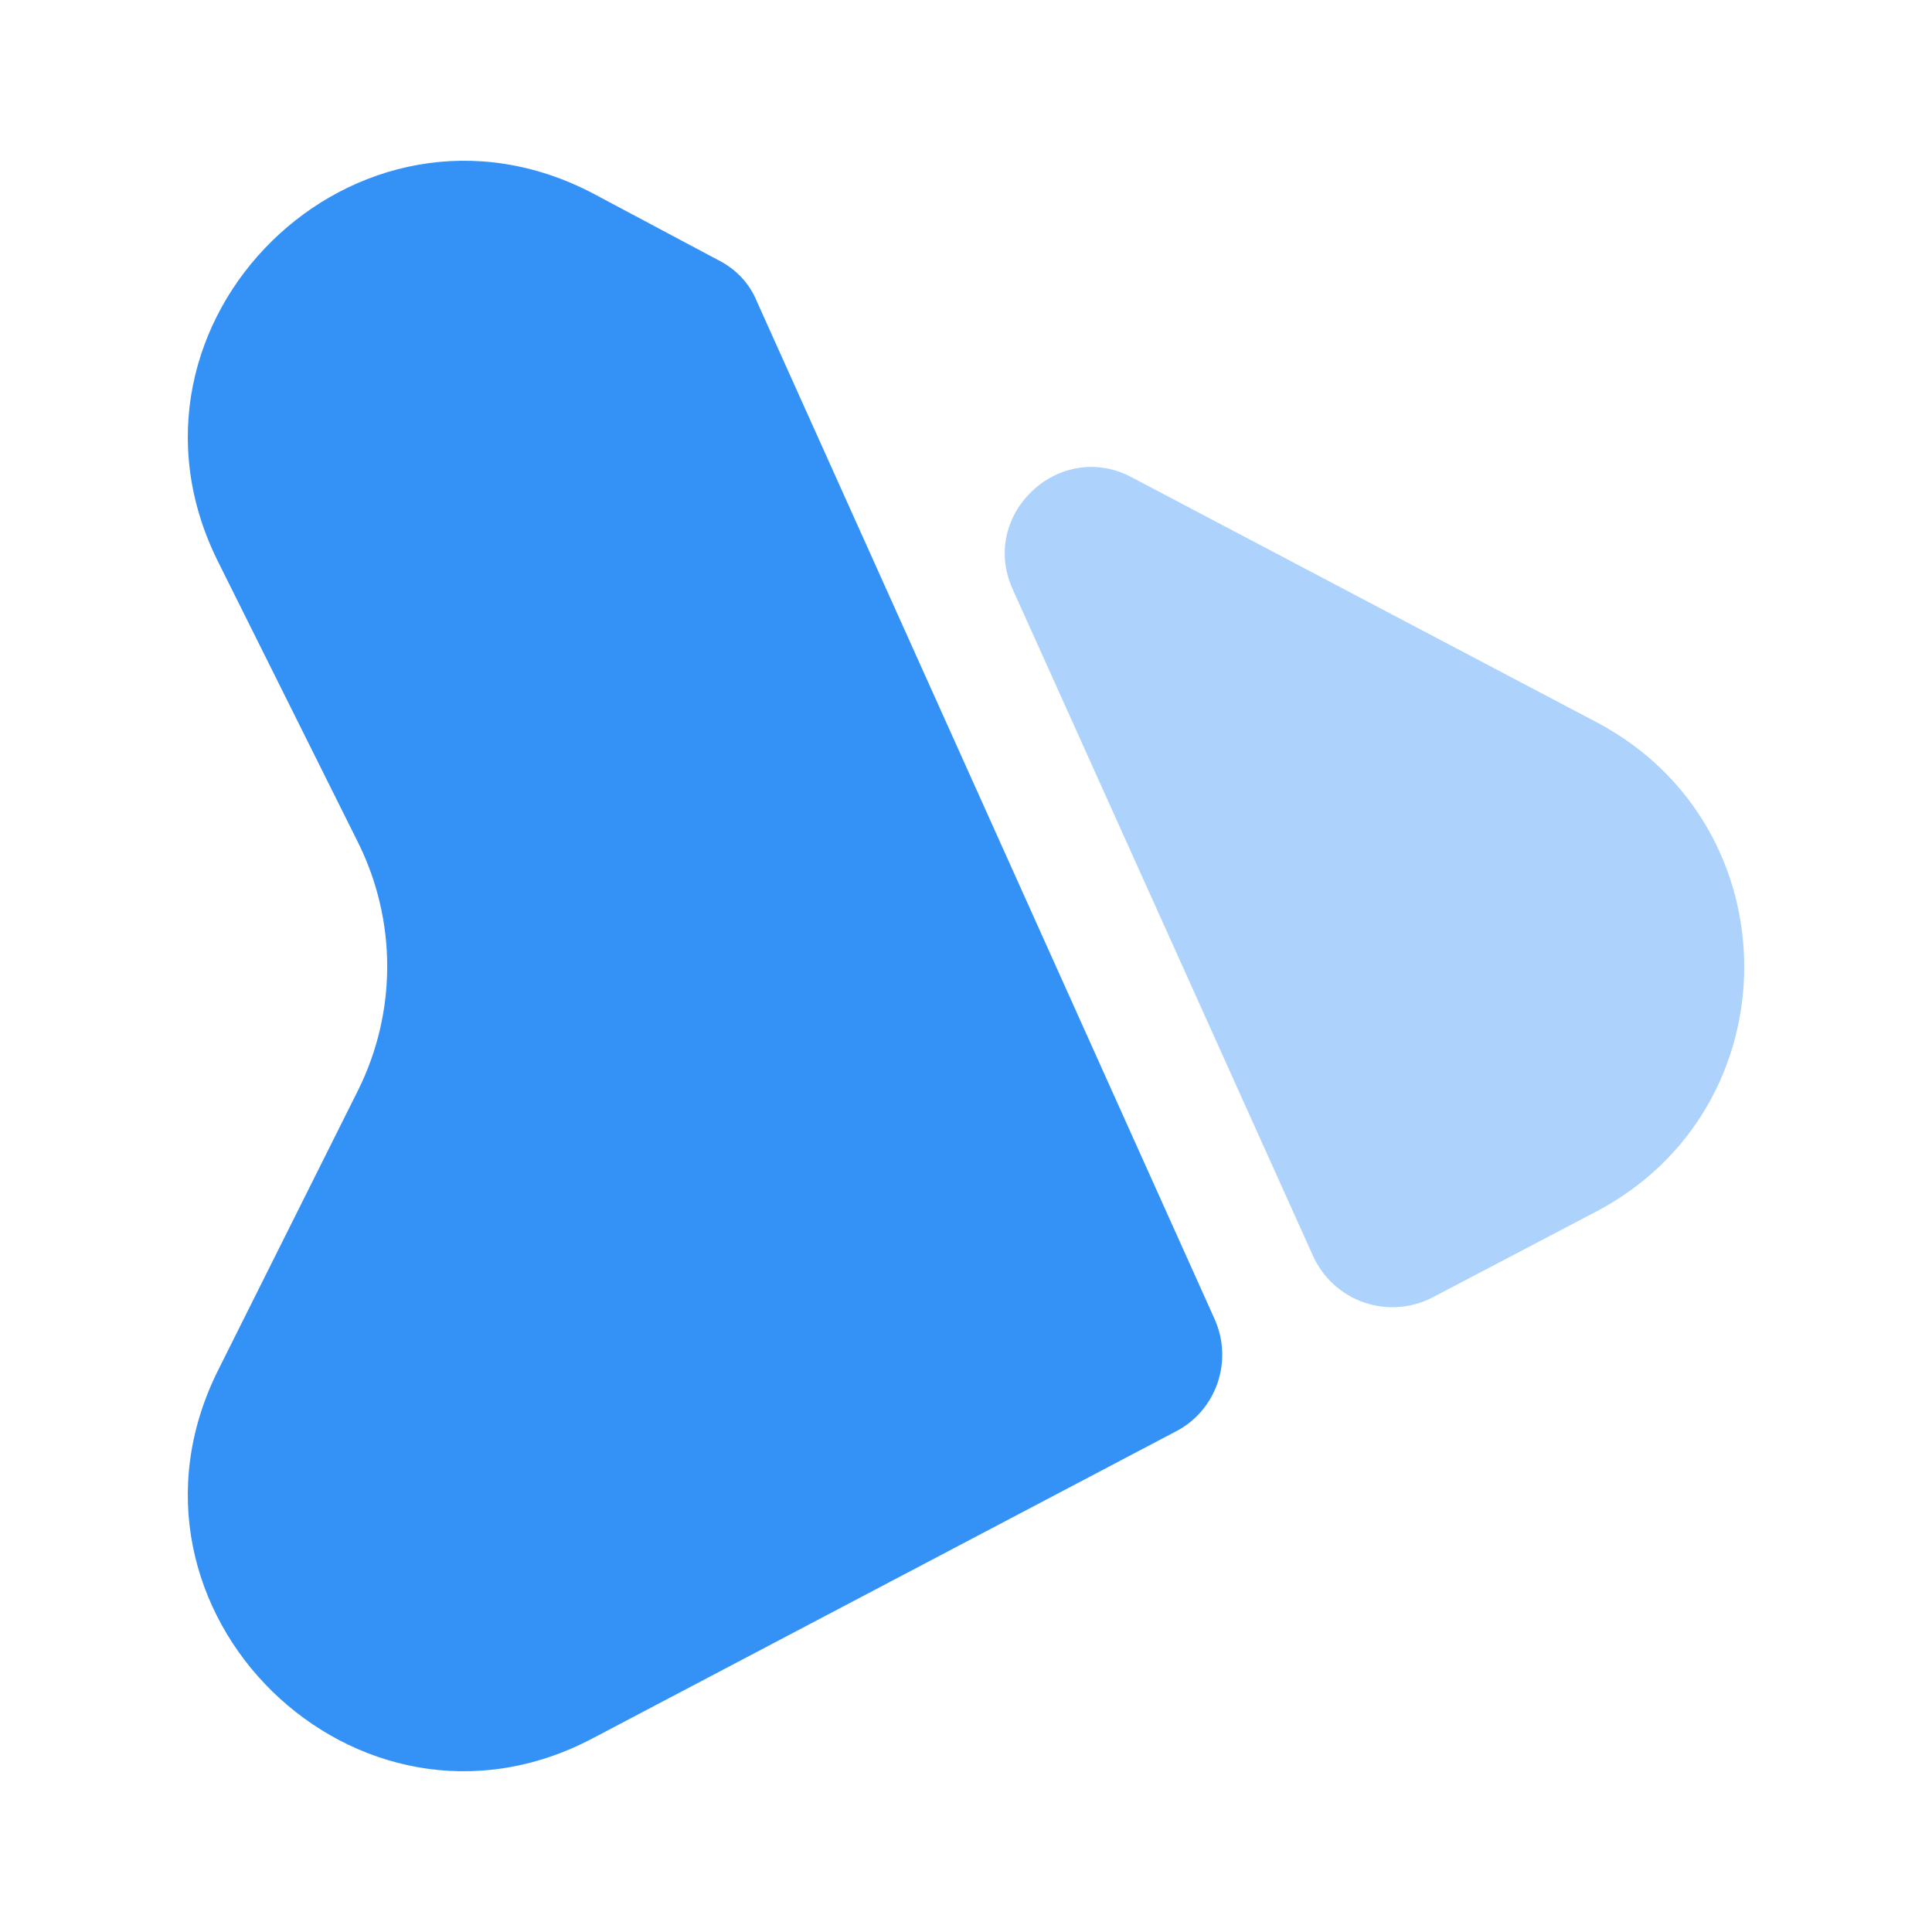 <svg xmlns="http://www.w3.org/2000/svg" width="24" height="24" fill="none" viewBox="0 0 24 24"><path fill="#3492f7" d="m2.71 17.02 1.74-3.48c.48-.97.48-2.1 0-3.07L2.71 6.98C1.22 4 4.43.85 7.38 2.41l1.54.82c.22.11.39.29.48.51l5.69 12.65c.23.52.02 1.13-.48 1.39l-7.24 3.81C4.43 23.15 1.22 20 2.71 17.02"/><path fill="#3492f7" d="m16.31 15.6-3.73-8.28c-.42-.93.58-1.87 1.48-1.39l5.77 3.04c2.45 1.29 2.45 4.79 0 6.08l-2.04 1.07c-.55.28-1.22.05-1.48-.52" opacity=".4"/></svg>